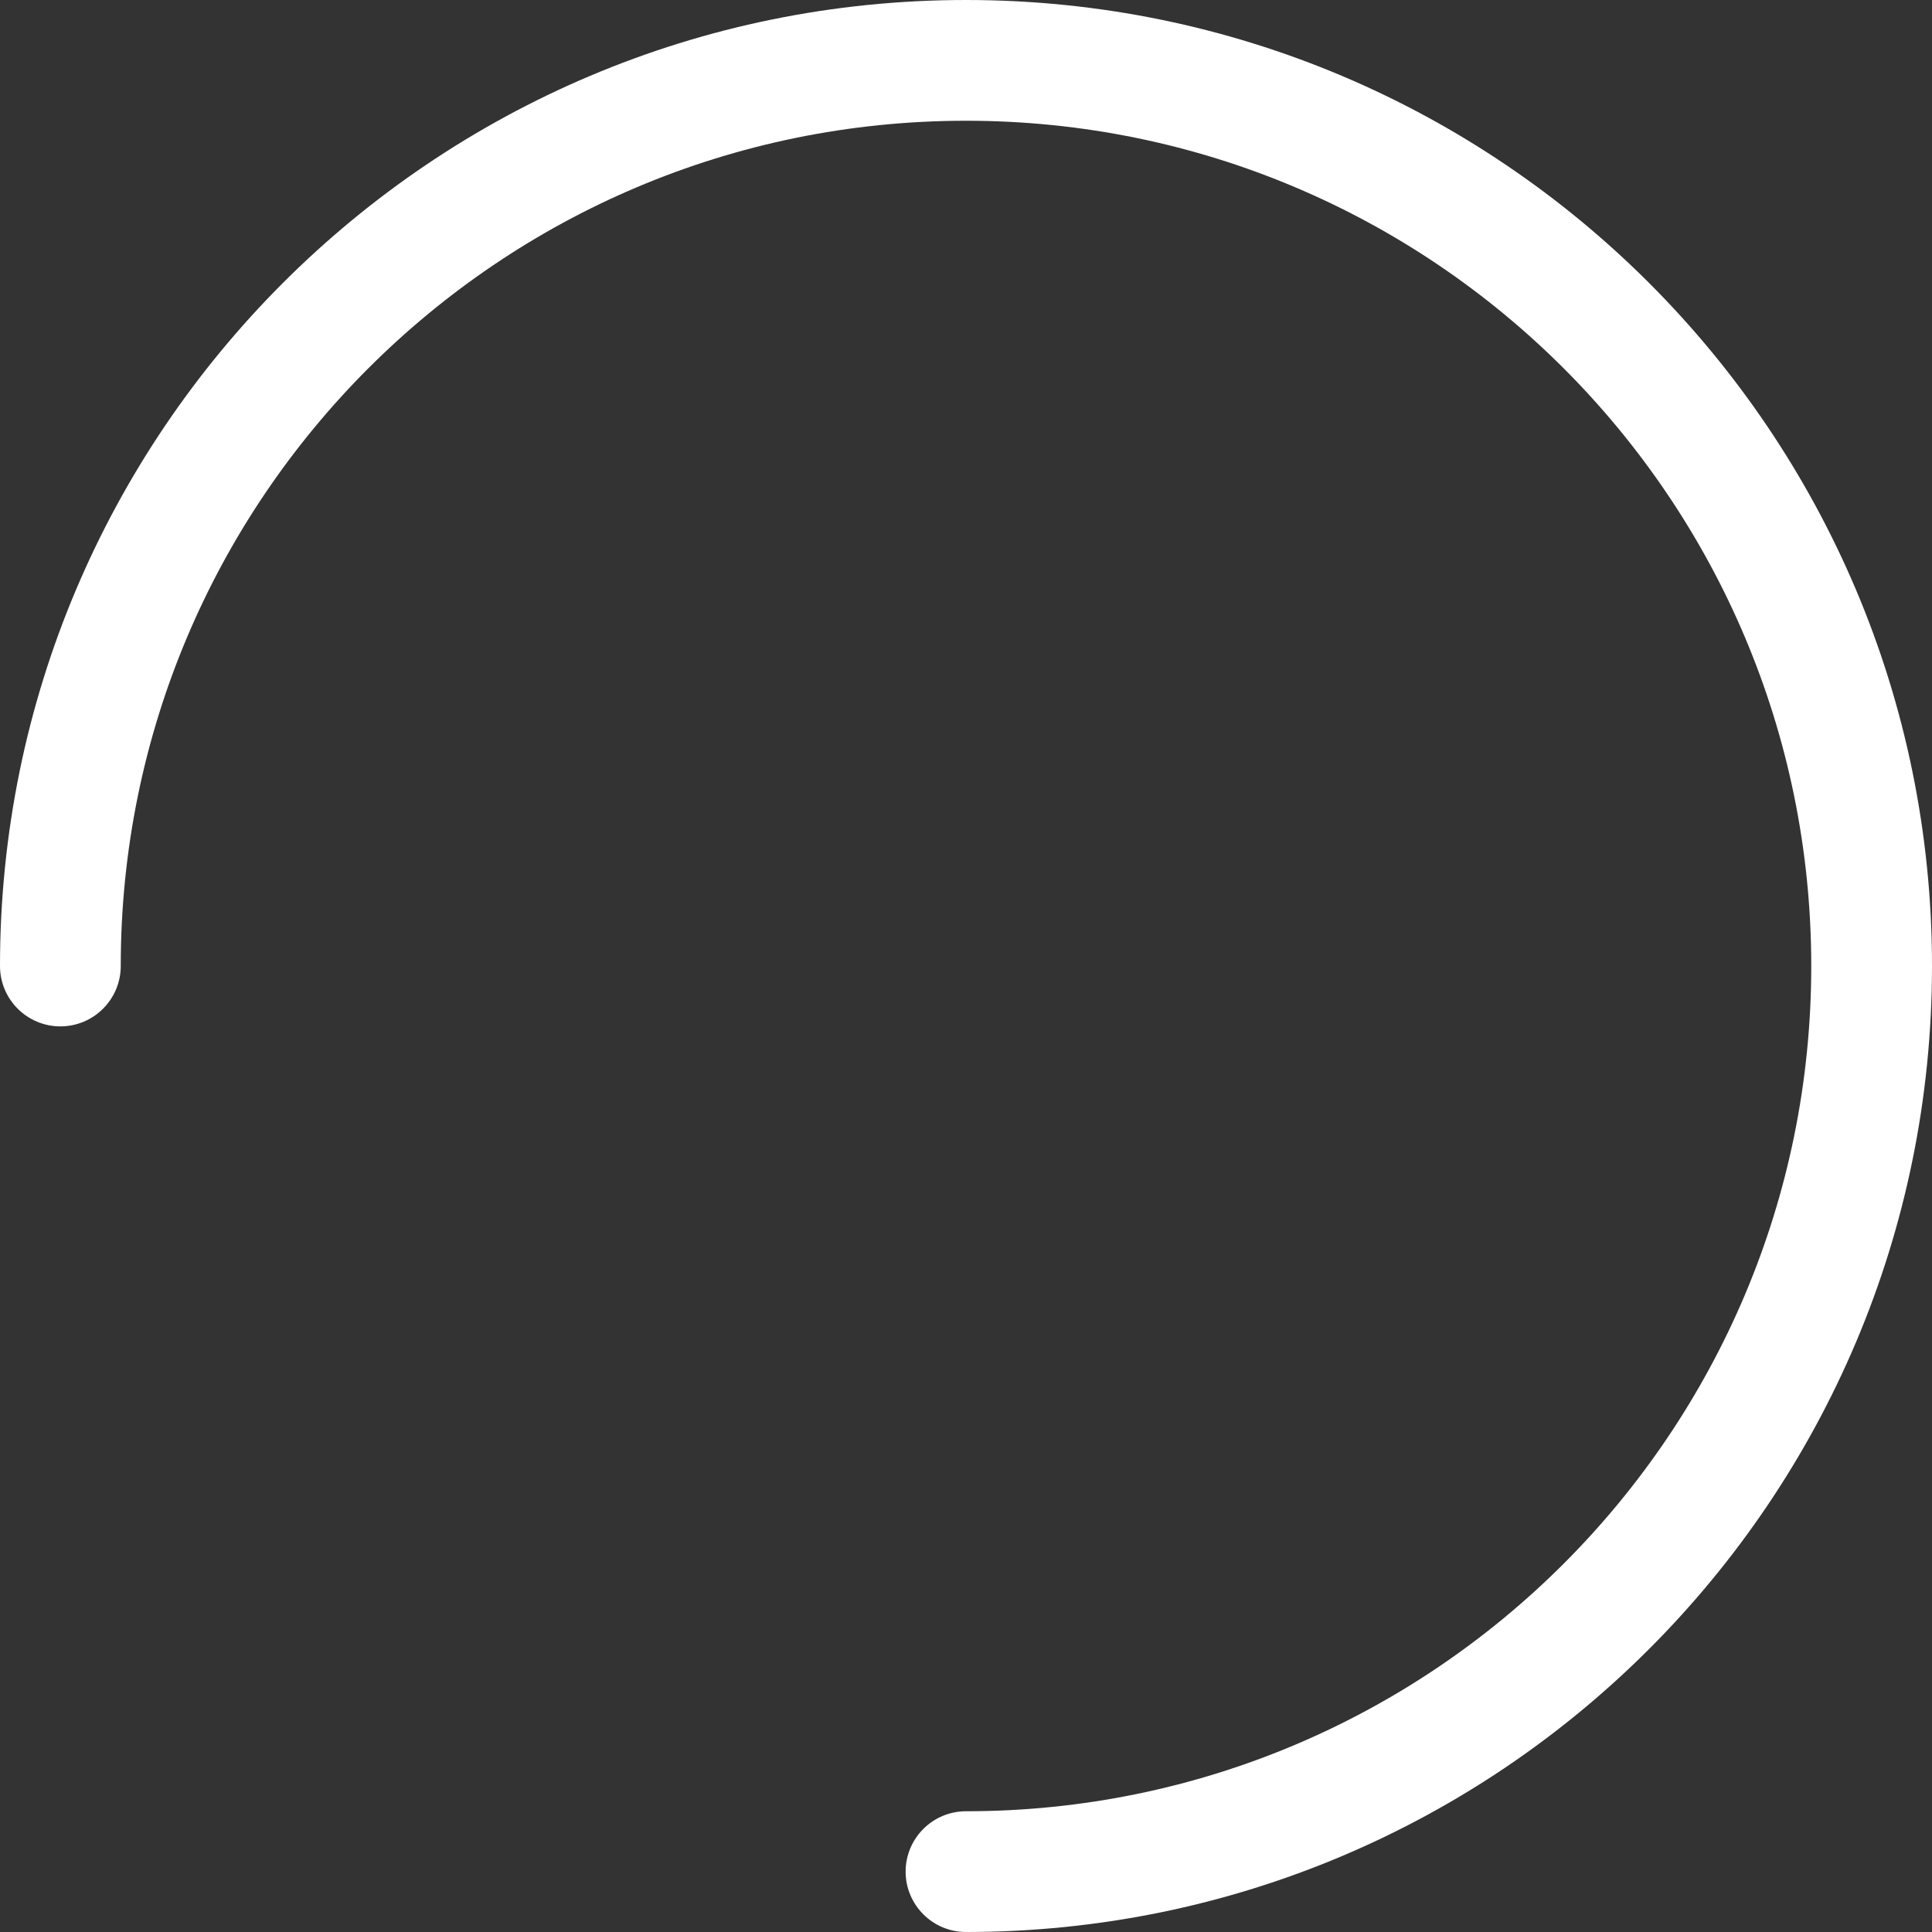 <?xml version="1.0" encoding="UTF-8"?>
<svg width="48px" height="48px" viewBox="0 0 48 48" version="1.1" xmlns="http://www.w3.org/2000/svg" xmlns:xlink="http://www.w3.org/1999/xlink">
    <rect x="0" y="0" width="48" height="48" fill="#333333" stroke="none"/>
    <!-- Generator: Sketch 51.2 (57519) - http://www.bohemiancoding.com/sketch -->
    <title>Spinner</title>
    <desc>Created with Sketch.</desc>
    <defs></defs>
    <g id="User" stroke="none" stroke-width="1" fill="none" fill-rule="evenodd">
        <g id="mobile_5-copy" transform="translate(-164, -330)" fill="#FFFFFF" fill-rule="nonzero">
            <g id="Spinner" transform="translate(164, 330)">
                <path d="M24,48 C37.255,48 48,37.255 48,24 C48,10.745 37.255,0 24,0 C10.745,0 0,10.745 0,24 C0,24.828 0.672,25.5 1.5,25.5 C2.328,25.5 3,24.828 3,24 C3,12.402 12.402,3 24,3 C35.598,3 45,12.402 45,24 C45,35.598 35.598,45 24,45 C23.172,45 22.5,45.672 22.5,46.5 C22.5,47.328 23.172,48 24,48 Z" id="Source"></path>
            </g>
        </g>
    </g>
</svg>